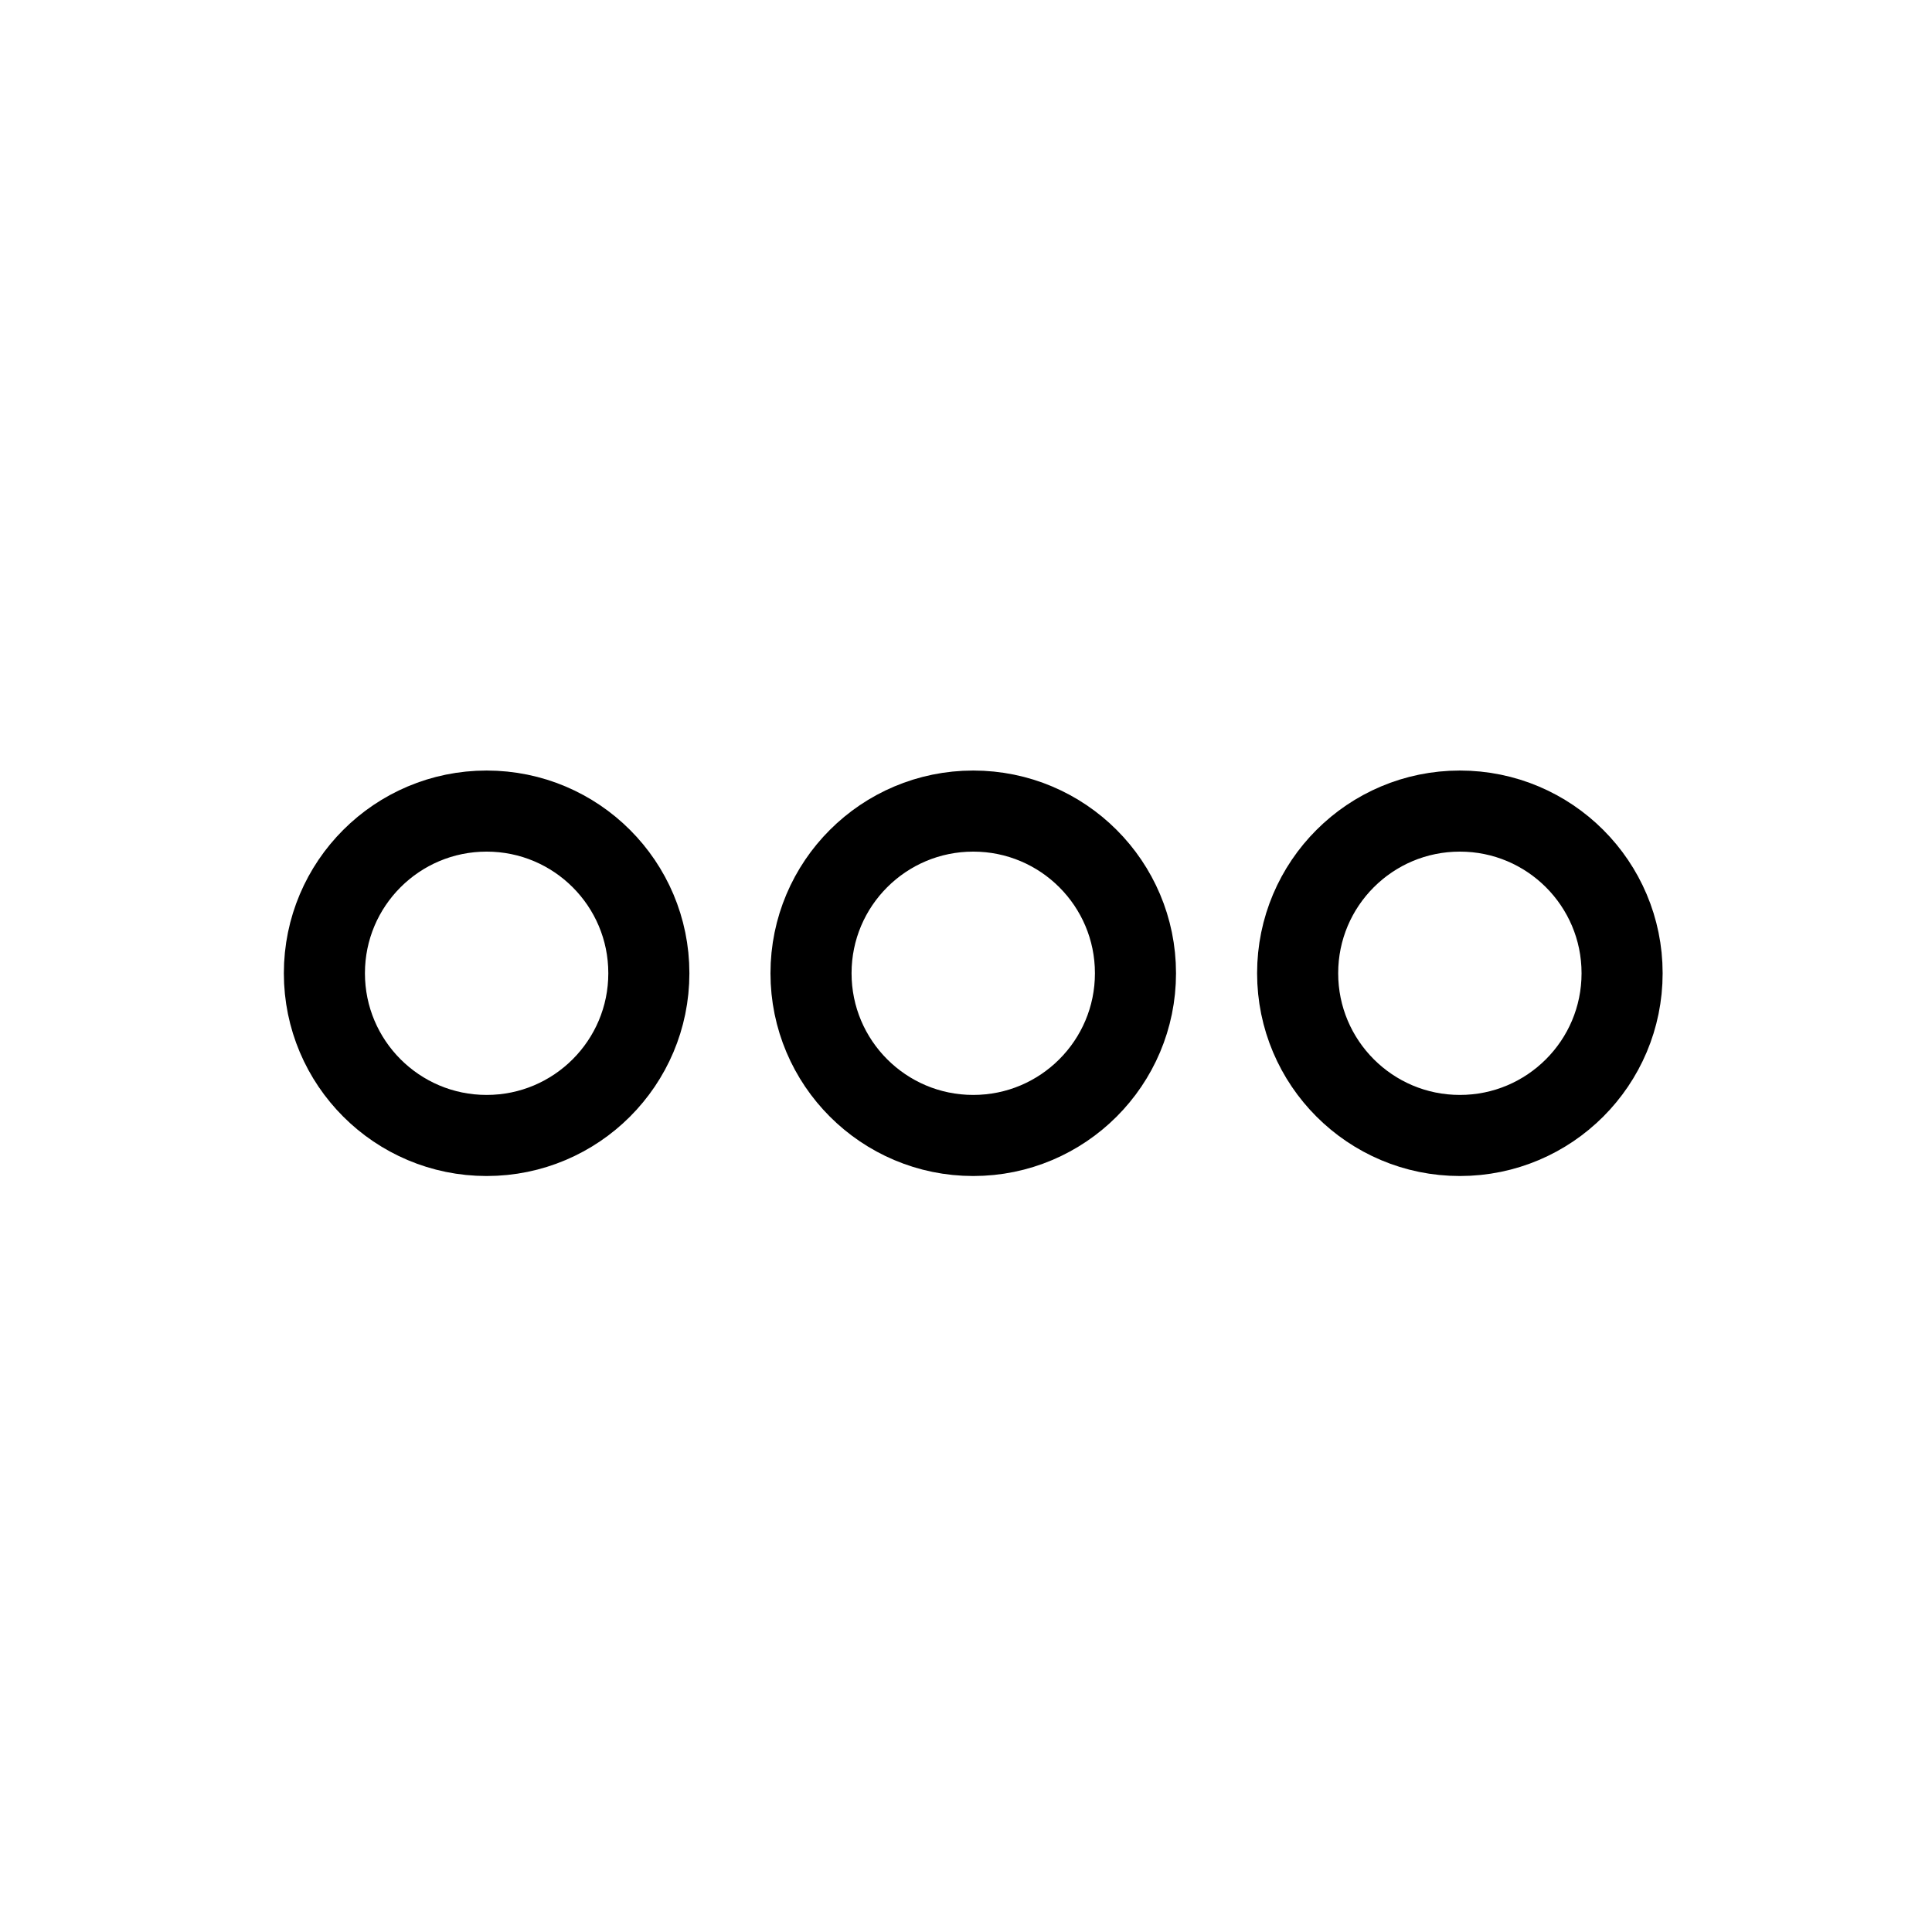 <svg width="32" height="32" viewBox="0 0 32 32" fill="none" xmlns="http://www.w3.org/2000/svg">
<path d="M10.747 16.12C10.747 17.604 9.544 18.807 8.06 18.807C6.576 18.807 5.373 17.604 5.373 16.12C5.373 14.636 6.576 13.434 8.06 13.434C9.544 13.434 10.747 14.636 10.747 16.12Z" stroke="black" stroke-width="1.343" stroke-linejoin="round"/>
<path d="M18.807 16.12C18.807 17.604 17.604 18.807 16.12 18.807C14.636 18.807 13.433 17.604 13.433 16.12C13.433 14.636 14.636 13.434 16.12 13.434C17.604 13.434 18.807 14.636 18.807 16.12Z" stroke="black" stroke-width="1.343" stroke-linejoin="round"/>
<path d="M26.867 16.12C26.867 17.604 25.664 18.807 24.18 18.807C22.696 18.807 21.493 17.604 21.493 16.12C21.493 14.636 22.696 13.434 24.18 13.434C25.664 13.434 26.867 14.636 26.867 16.12Z" stroke="black" stroke-width="1.343" stroke-linejoin="round"/>
</svg>
